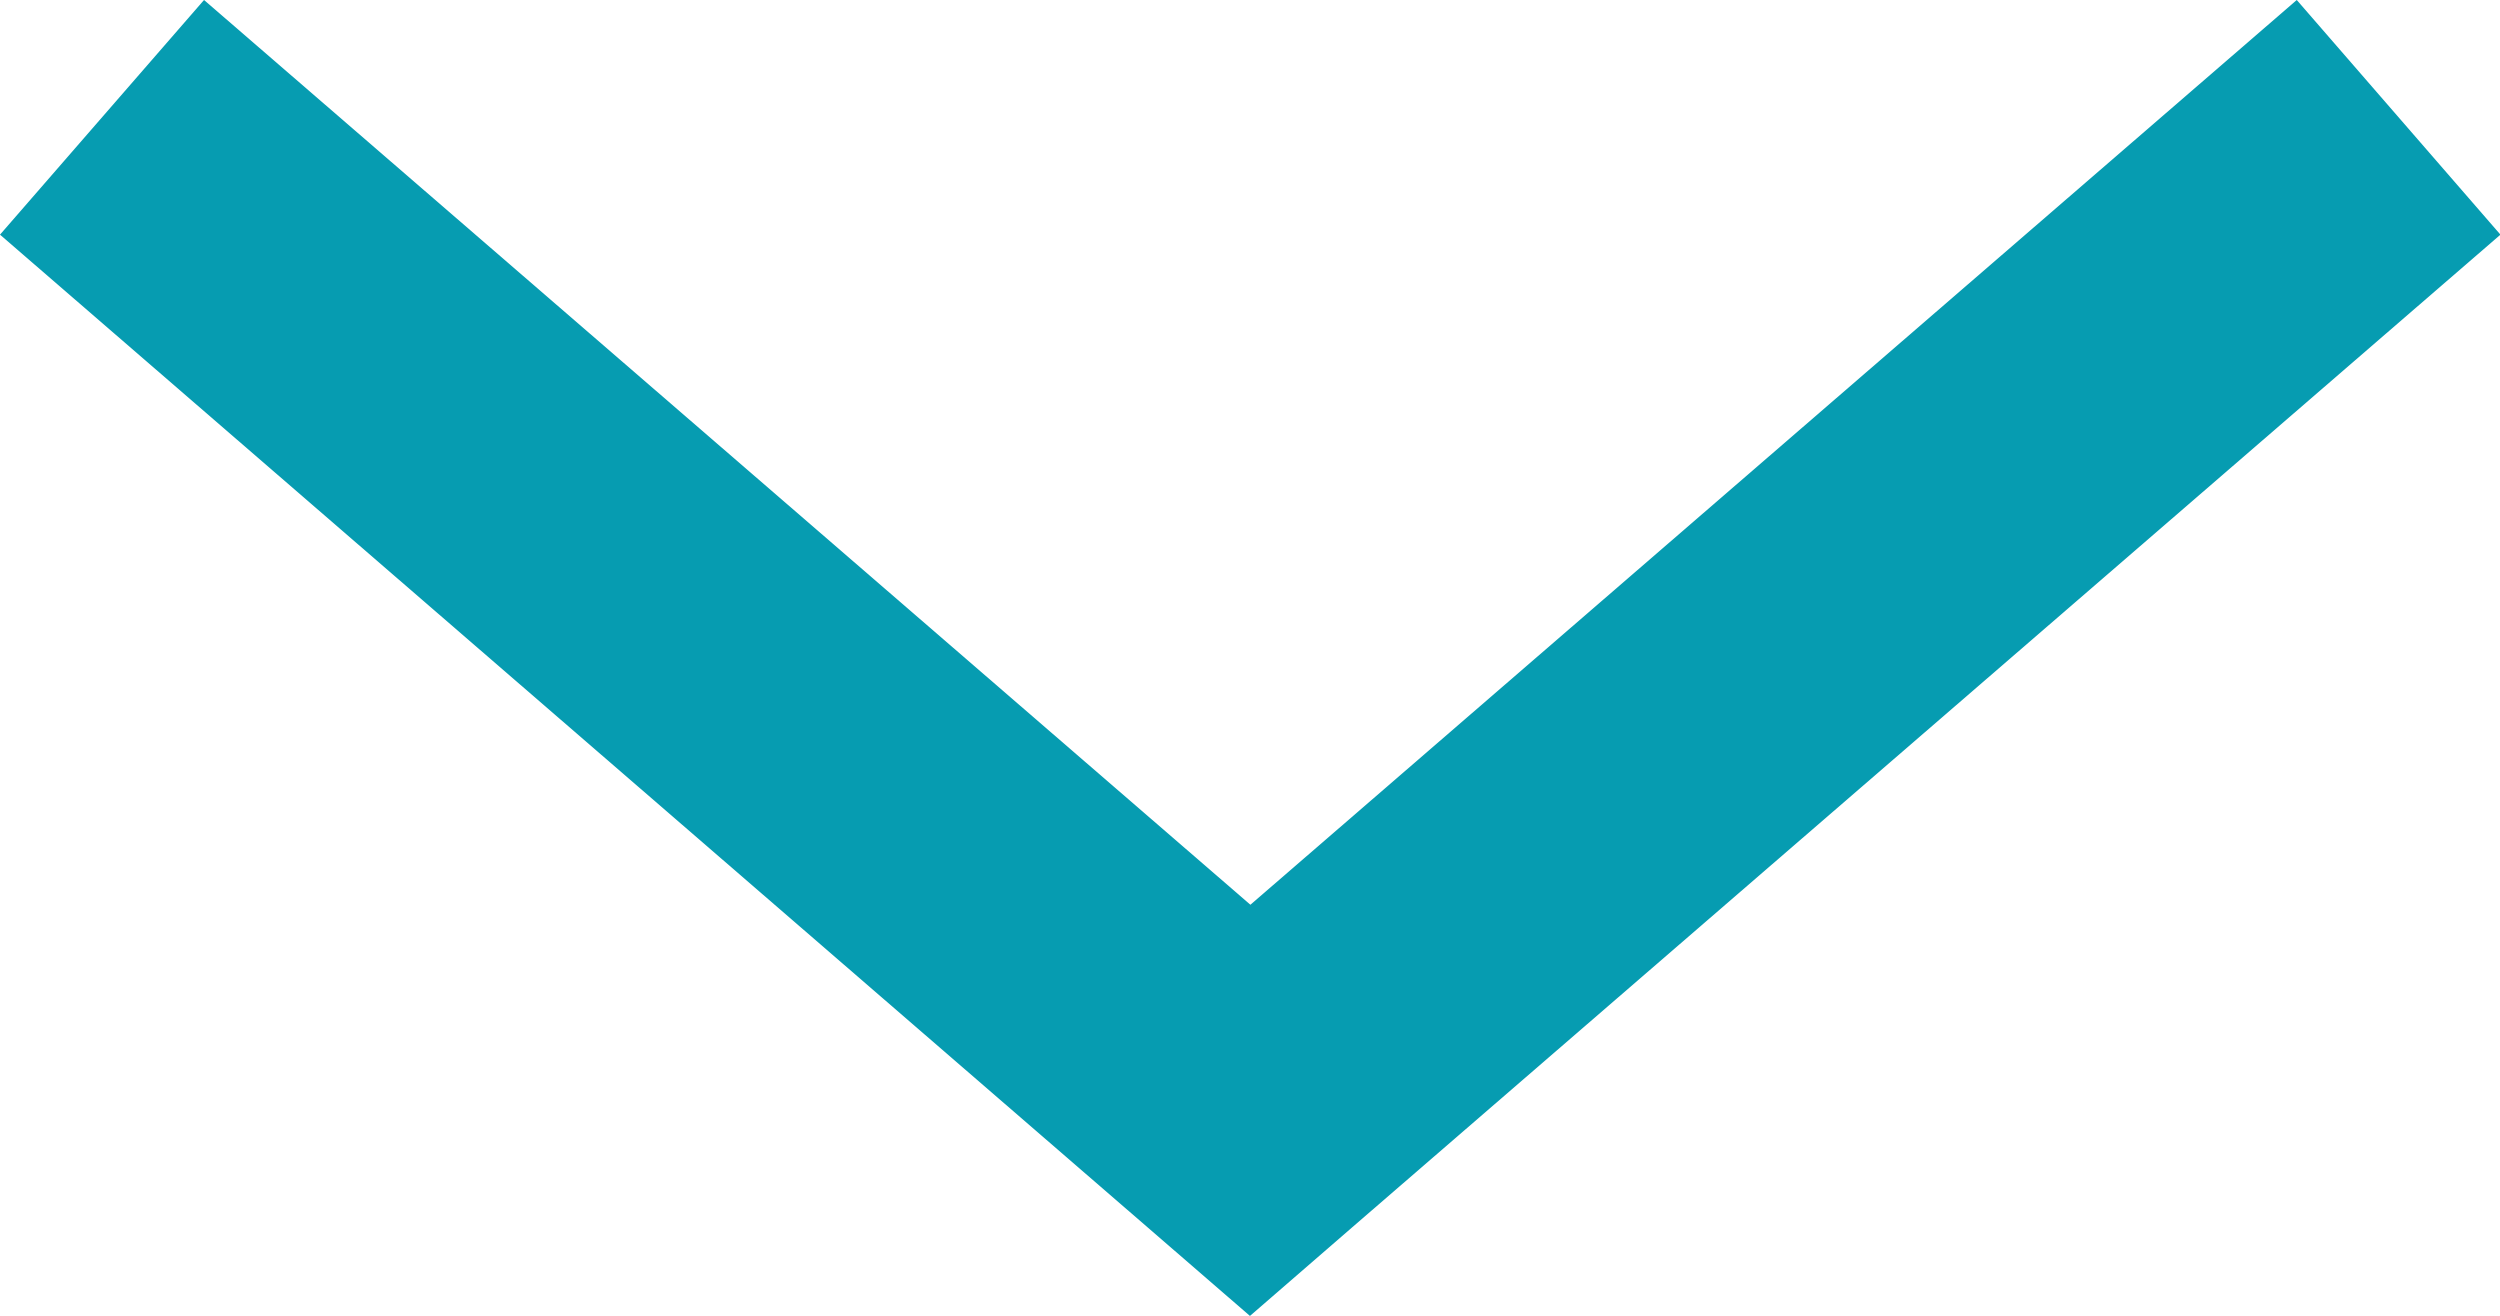 <svg id="noun_Arrow_2635722" xmlns="http://www.w3.org/2000/svg" width="22.277" height="11.726" viewBox="0 0 22.277 11.726">
  <g id="Grupo_46" data-name="Grupo 46">
    <path id="Trazado_105" data-name="Trazado 105" d="M20.857,992.885l.907-.786L32,983.25l-1.815-2.091-9.324,8.062-9.324-8.062L9.719,983.25,19.95,992.1Z" transform="translate(-9.719 -981.159)" fill="#069cb1"/>
  </g>
</svg>
